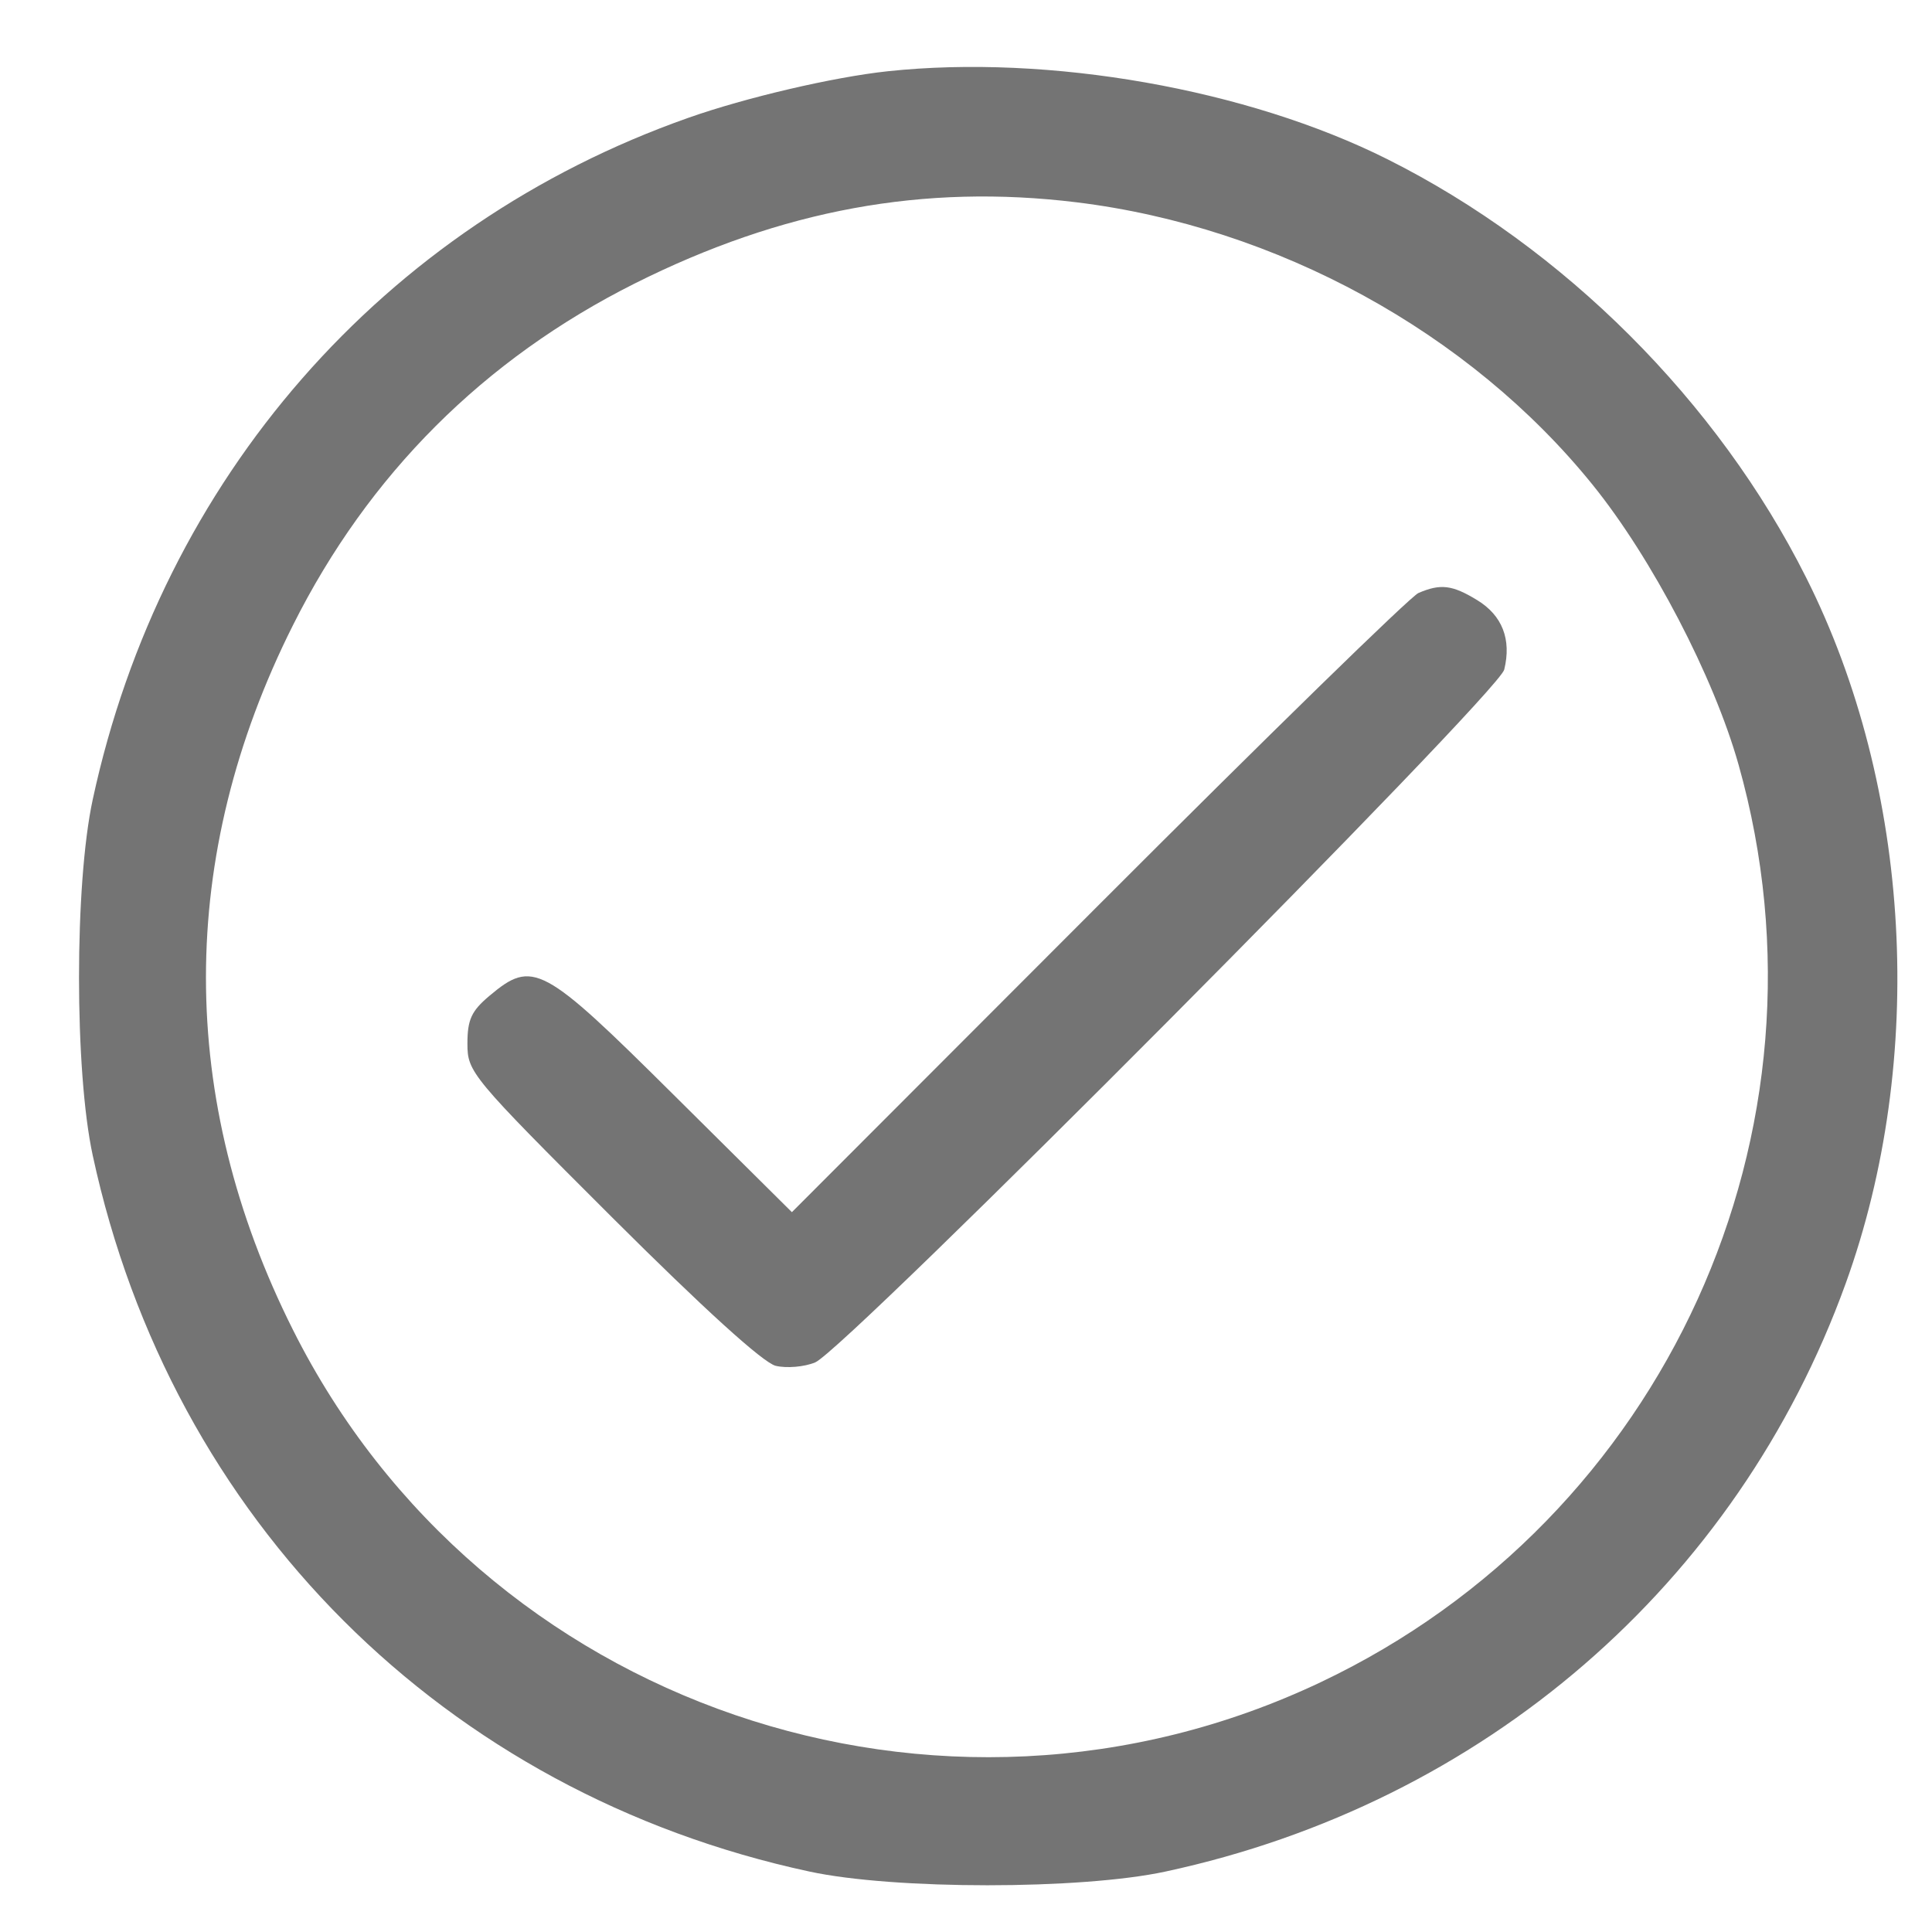 <svg width="17" height="17" viewBox="0 0 17 17" fill="none" xmlns="http://www.w3.org/2000/svg">
<path fill-rule="evenodd" clip-rule="evenodd" d="M7.811 0.627C7.334 0.678 6.563 0.858 6.056 1.037C3.372 1.983 1.425 4.211 0.816 7.035C0.655 7.78 0.655 9.423 0.816 10.167C1.508 13.376 3.91 15.777 7.122 16.468C7.867 16.629 9.511 16.629 10.256 16.468C13.055 15.866 15.284 13.938 16.24 11.295C16.954 9.32 16.821 6.929 15.893 5.083C15.115 3.532 13.762 2.18 12.21 1.402C10.976 0.783 9.229 0.476 7.811 0.627ZM9.472 1.78C11.236 1.996 12.93 2.924 14.014 4.266C14.536 4.912 15.08 5.956 15.298 6.729C16.206 9.951 14.653 13.363 11.623 14.801C8.27 16.393 4.238 15.012 2.578 11.702C1.557 9.668 1.557 7.535 2.578 5.501C3.243 4.174 4.258 3.16 5.586 2.494C6.881 1.845 8.129 1.616 9.472 1.78ZM12.481 5.218C12.412 5.247 11.144 6.485 9.662 7.969L6.968 10.666L5.928 9.634C4.773 8.487 4.689 8.441 4.306 8.763C4.148 8.896 4.113 8.972 4.113 9.183C4.113 9.434 4.143 9.471 5.382 10.708C6.193 11.517 6.714 11.99 6.825 12.018C6.921 12.041 7.077 12.028 7.173 11.988C7.44 11.878 13.185 6.101 13.236 5.892C13.301 5.626 13.219 5.415 12.997 5.28C12.779 5.147 12.676 5.134 12.481 5.218Z" fill="#747474"/>
</svg>
